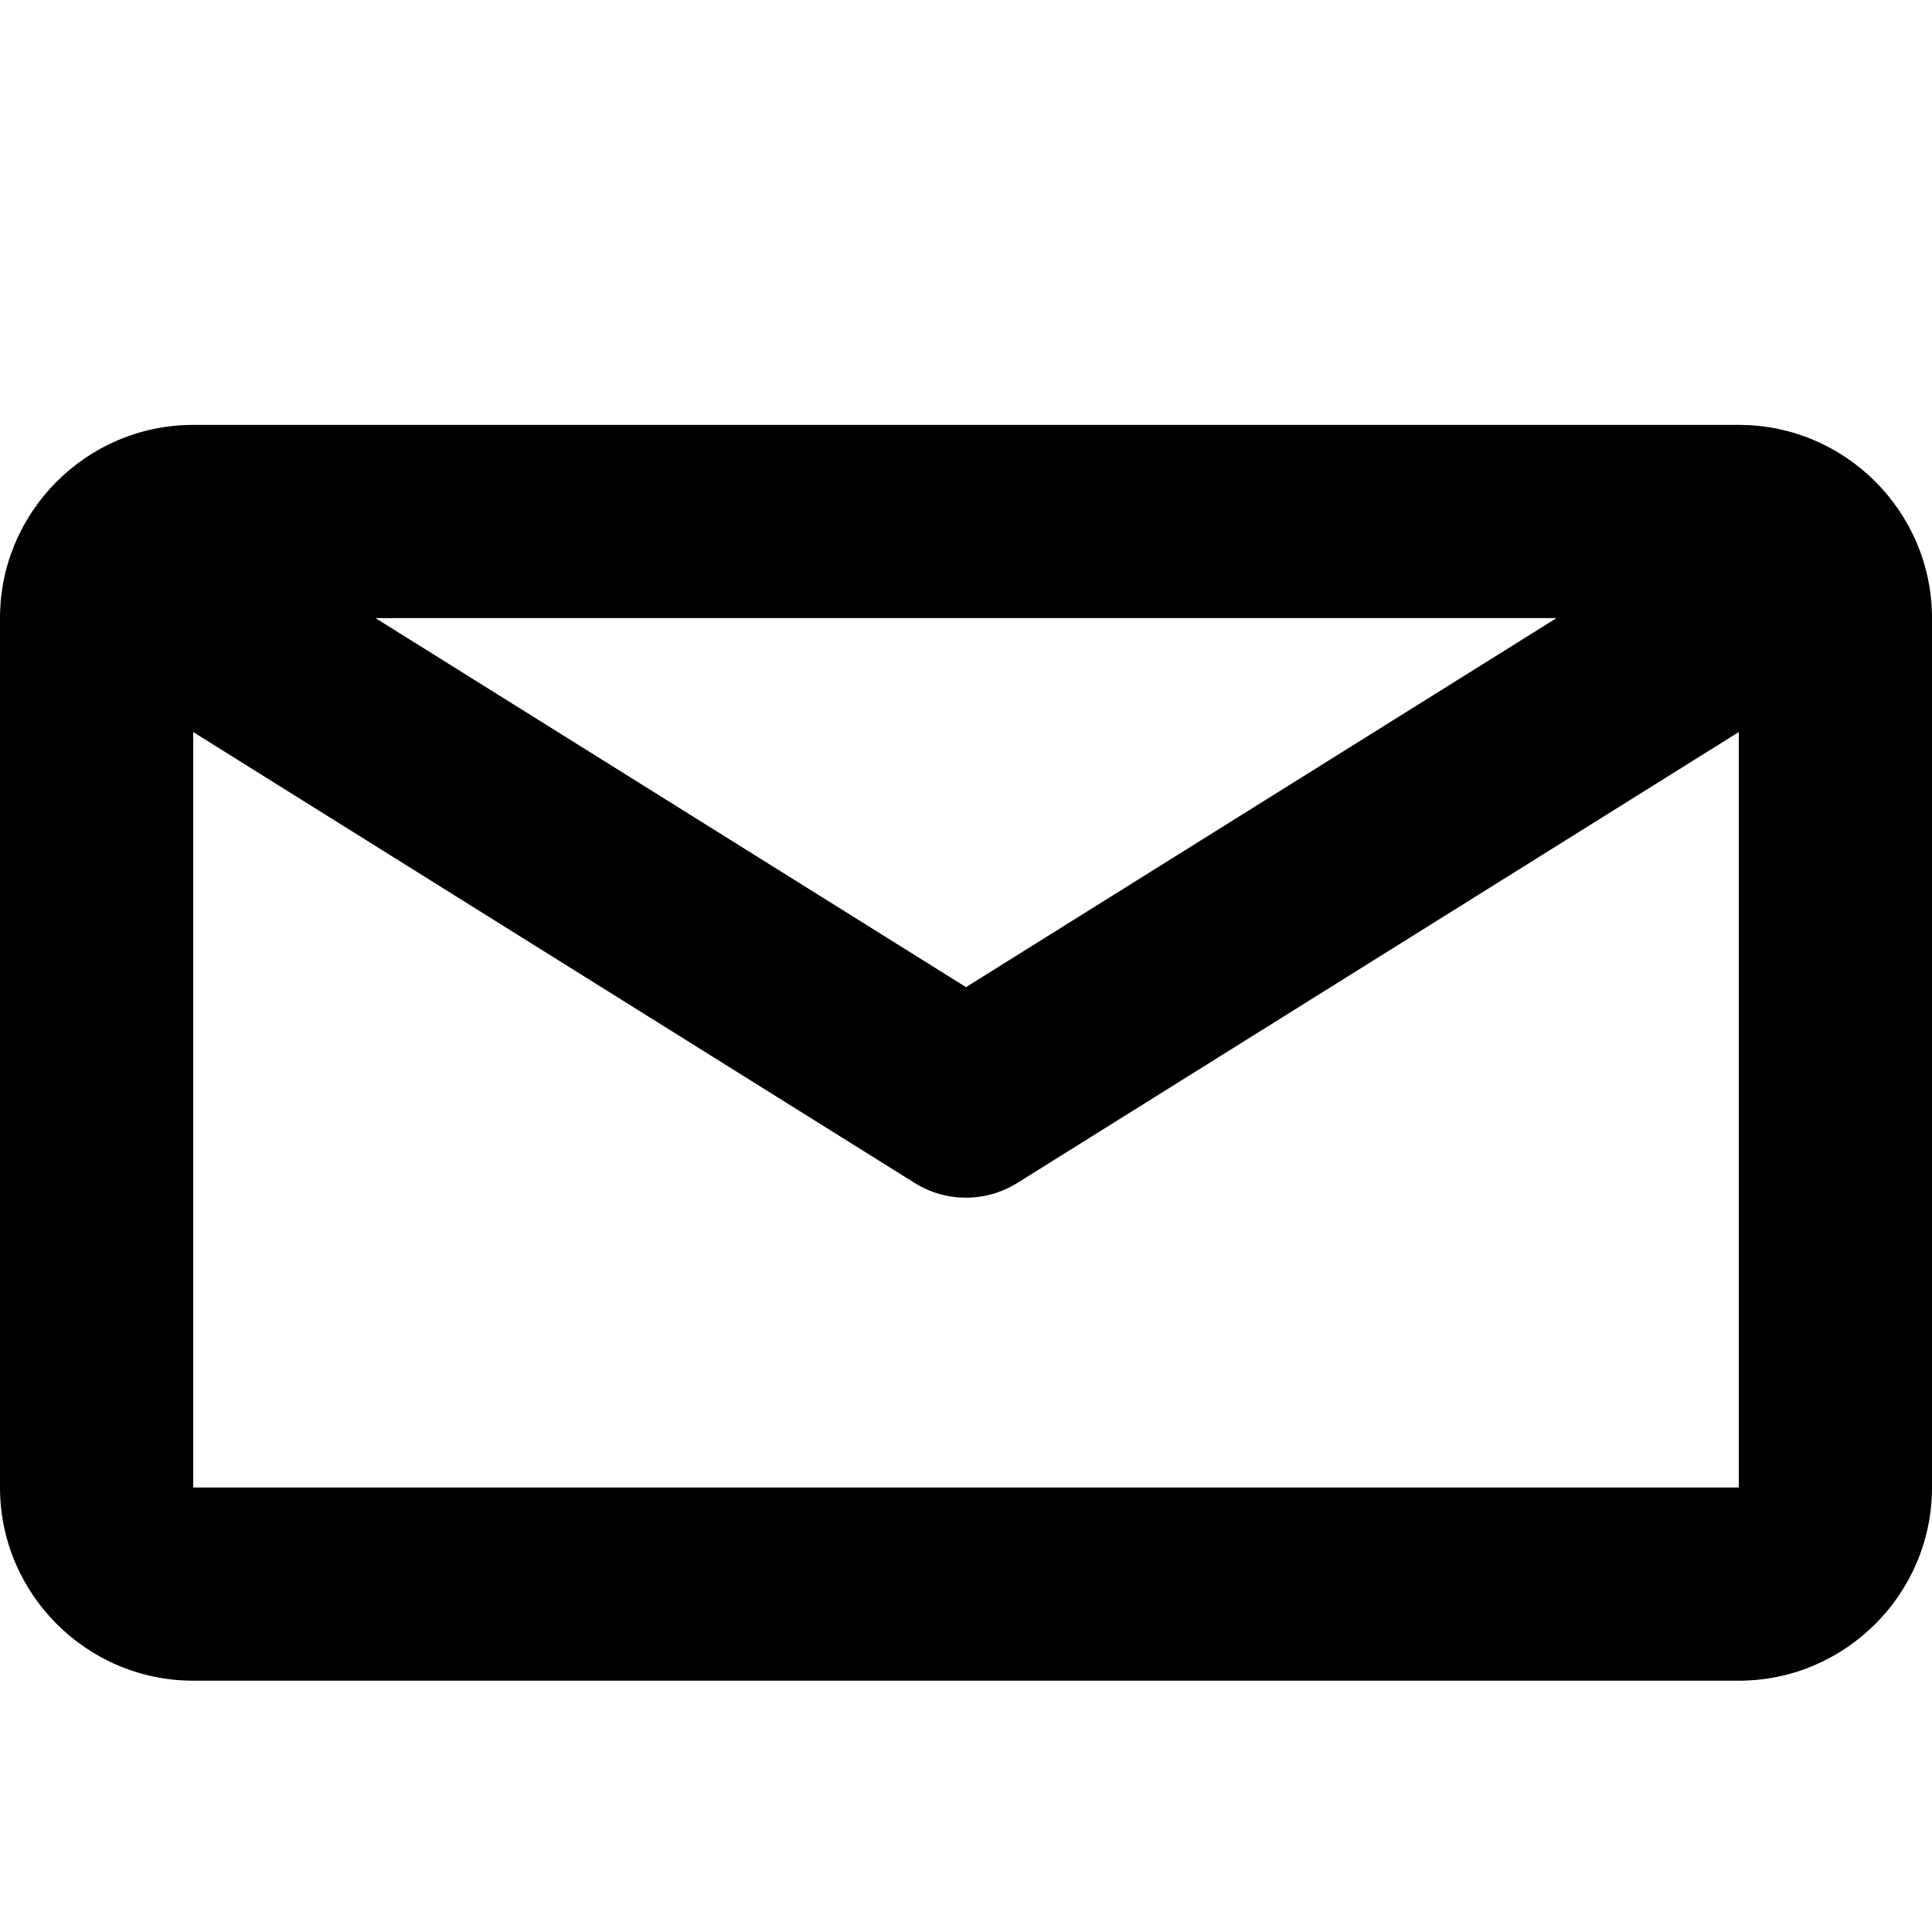 <?xml version="1.0" encoding="utf-8"?>
<!-- Generator: Adobe Illustrator 21.1.0, SVG Export Plug-In . SVG Version: 6.00 Build 0)  -->
<svg version="1.1" id="Layer_1" xmlns="http://www.w3.org/2000/svg" xmlns:xlink="http://www.w3.org/1999/xlink" x="0px" y="0px"
	 viewBox="0 0 512 512" style="enable-background:new 0 0 512 512;" xml:space="preserve">
<g>
	<path d="M460.8,112.6H51.2C23,112.6,0,135.6,0,163.8v230.4c0,28.2,23,51.2,51.2,51.2h409.6c28.2,0,51.2-23,51.2-51.2V163.8
		C512,135.6,489,112.6,460.8,112.6z M412.5,163.8L256,261.6L99.5,163.8C99.5,163.8,412.5,163.8,412.5,163.8z M51.2,394.2V194
		l191.2,119.5c4.1,2.6,8.9,3.9,13.6,3.9c4.7,0,9.4-1.3,13.6-3.9L460.8,194l0,200.2H51.2L51.2,394.2z"/>
</g>
</svg>

